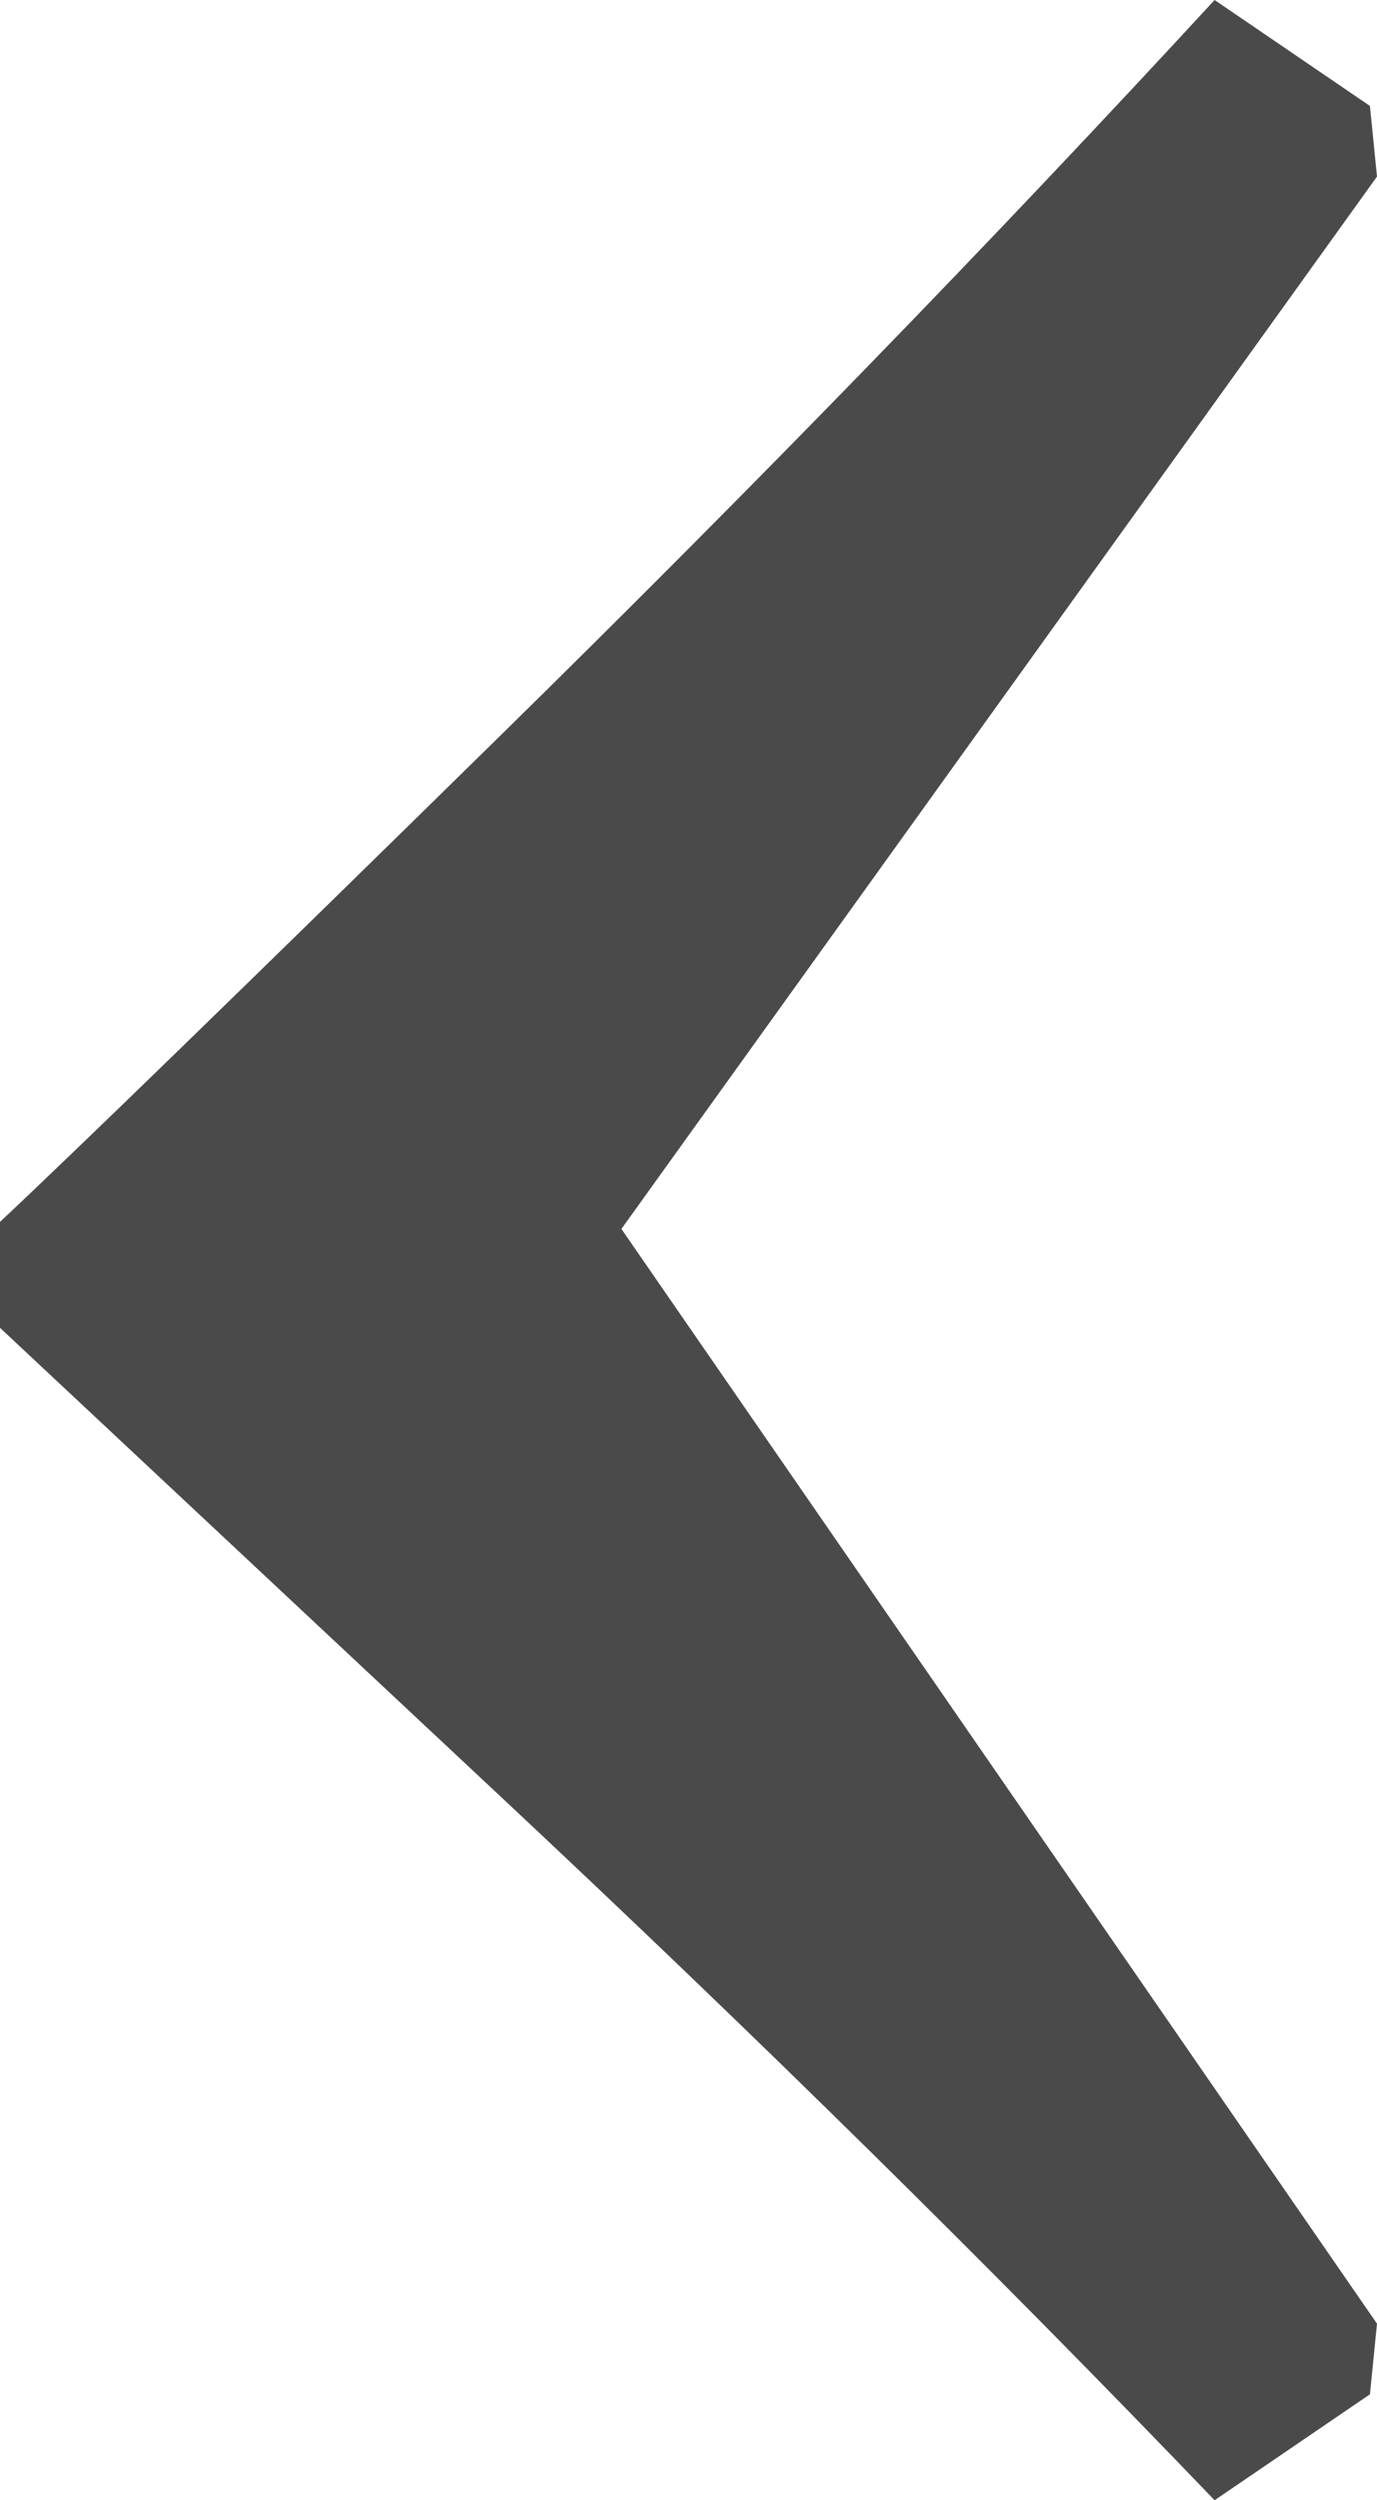 <svg xmlns="http://www.w3.org/2000/svg" width="9.75" height="17.7" viewBox="0 0 9.75 17.7">
  <path id="Path_359" data-name="Path 359" d="M9.8-2.3q-2.35-2.45-5.075-5L1.2-10.6v-.75q.8-.75,3.525-3.425T9.8-20l1.1.75.05.5L5.6-11.3l5.35,7.75-.05.5Z" transform="translate(-1.2 20)" fill="#4a4a4a"/>
</svg>
